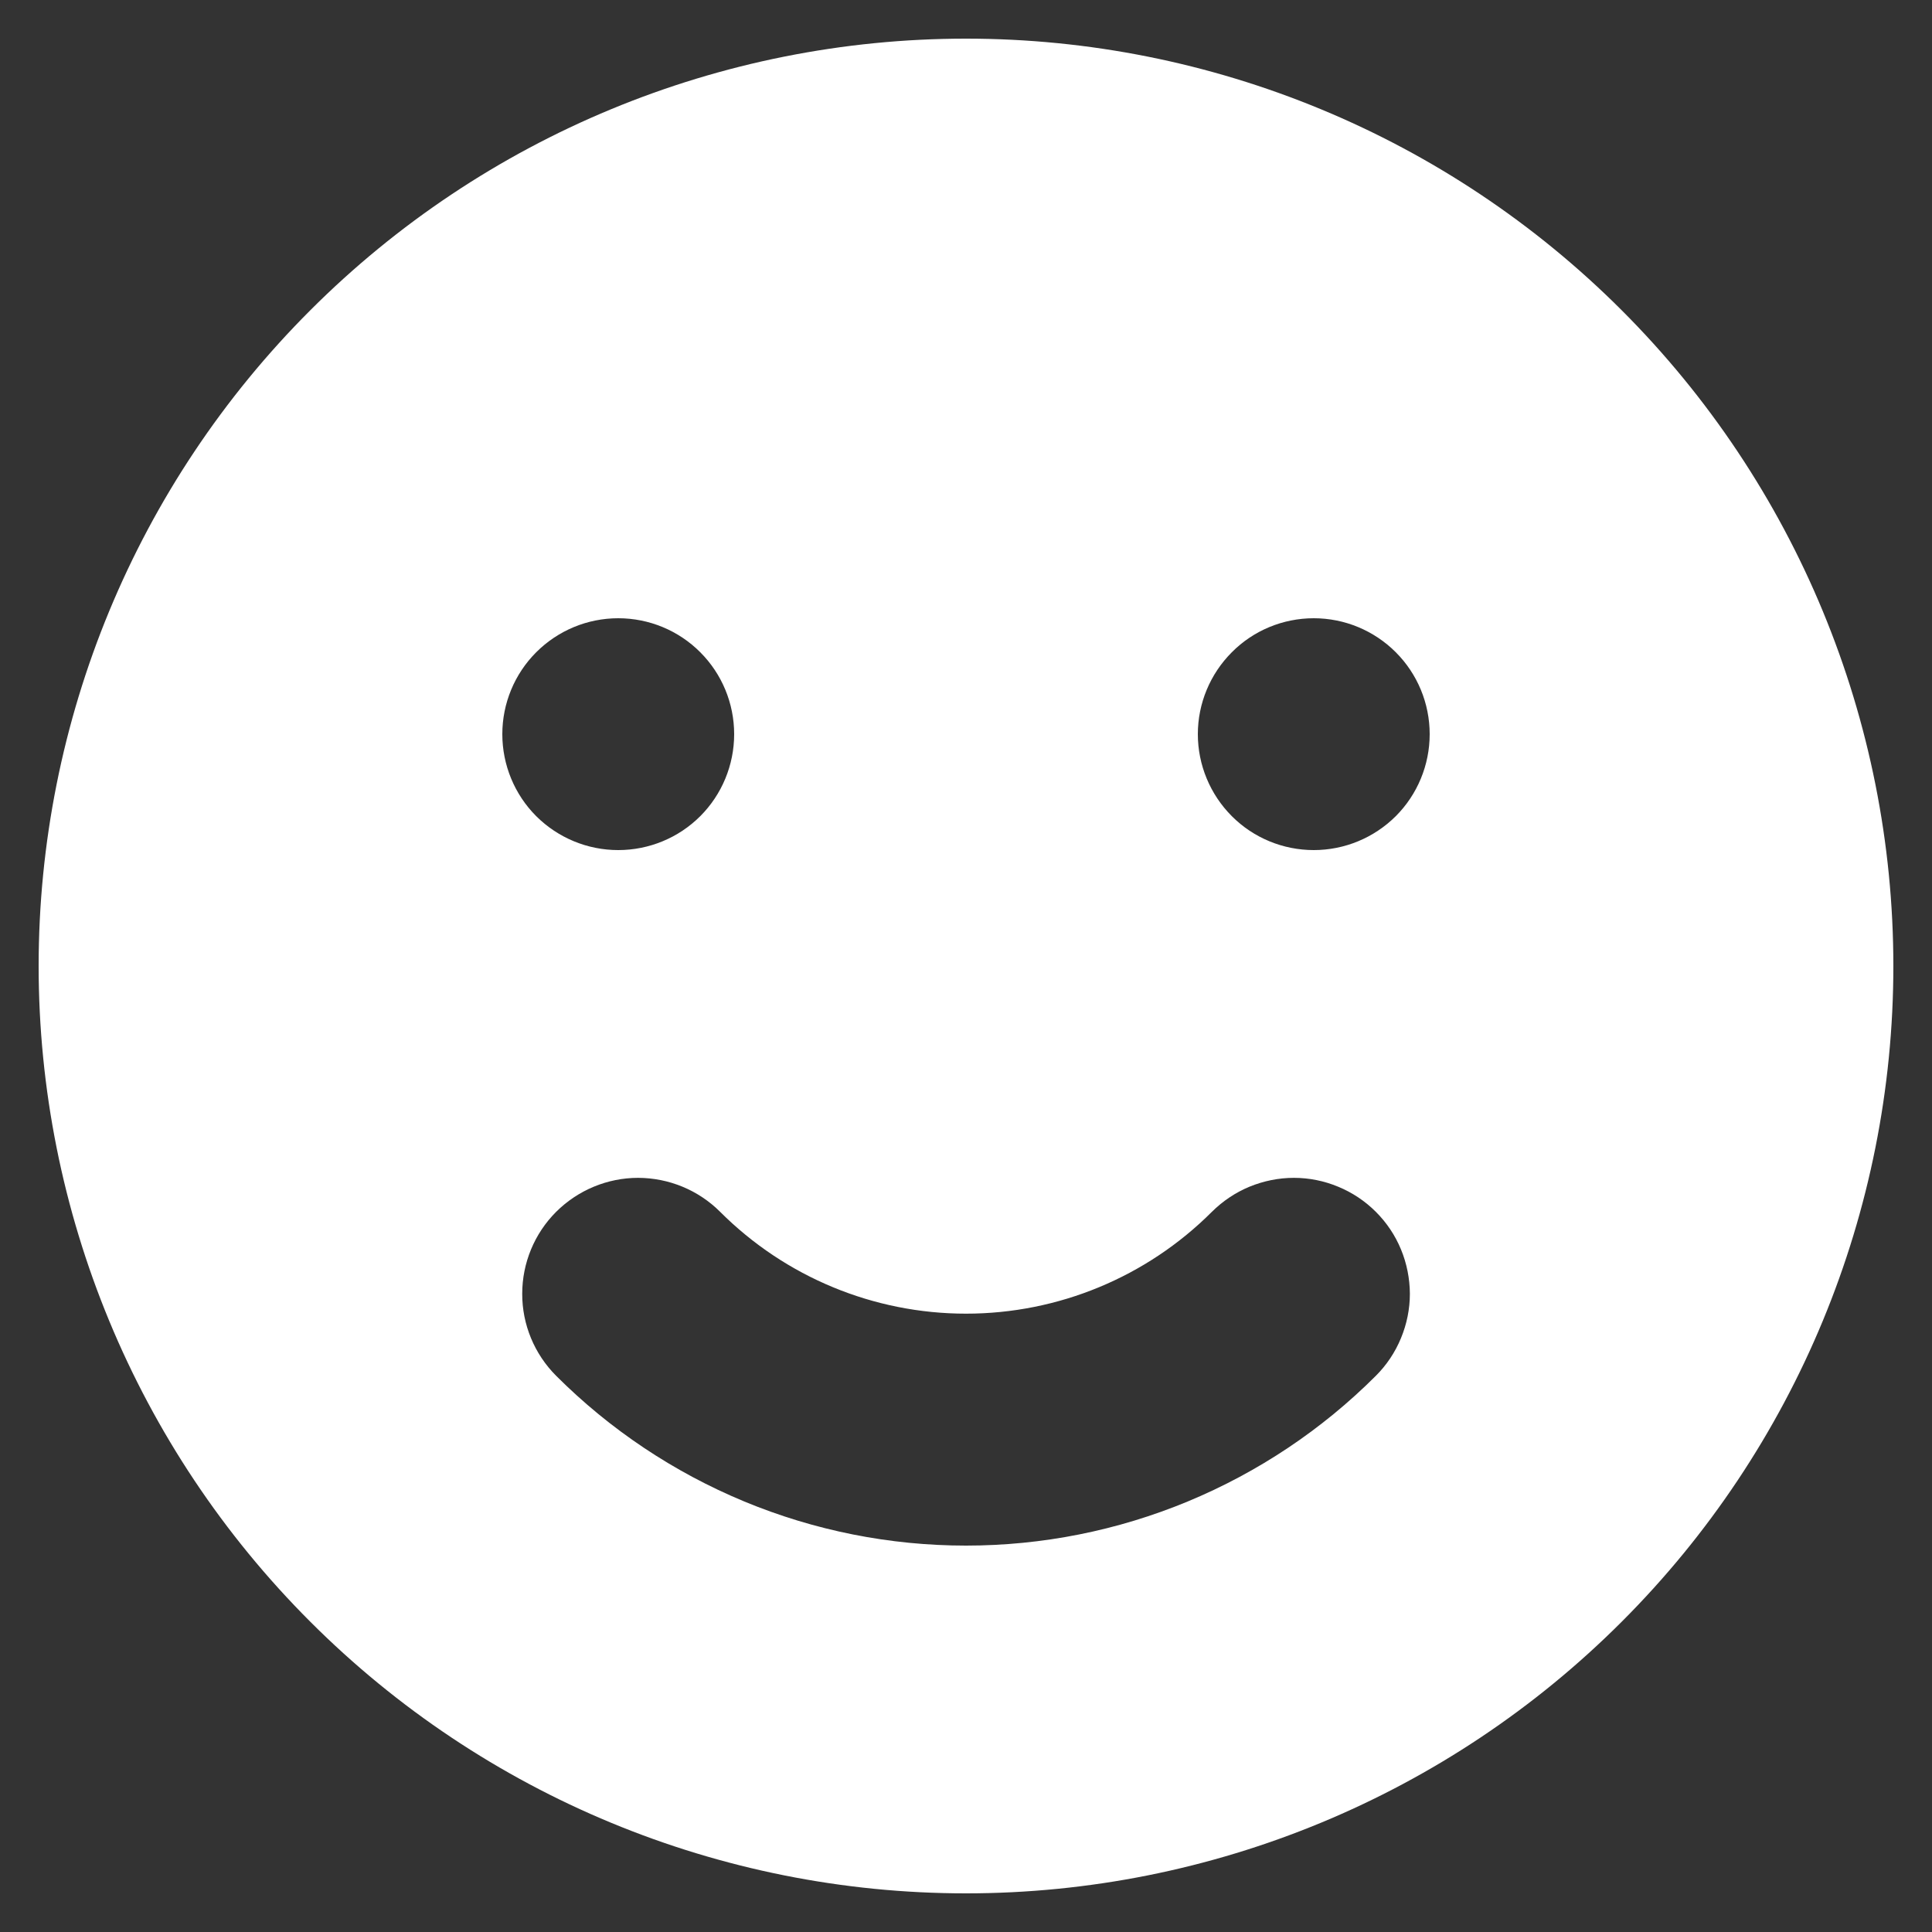 <svg width="20" height="20" viewBox="0 0 20 20" fill="none" xmlns="http://www.w3.org/2000/svg">
<rect x="0" y="0" width="20" height="20" fill="#333333" stroke="none"/>
<path fill-rule="evenodd" clip-rule="evenodd" d="M10 19.6C12.546 19.6 14.988 18.589 16.788 16.788C18.589 14.988 19.6 12.546 19.6 10C19.6 7.454 18.589 5.012 16.788 3.212C14.988 1.411 12.546 0.4 10 0.4C7.454 0.4 5.012 1.411 3.212 3.212C1.411 5.012 0.4 7.454 0.4 10C0.4 12.546 1.411 14.988 3.212 16.788C5.012 18.589 7.454 19.6 10 19.6ZM6.4 8.8C6.718 8.8 7.024 8.674 7.249 8.449C7.474 8.224 7.6 7.918 7.6 7.6C7.6 7.282 7.474 6.977 7.249 6.752C7.024 6.526 6.718 6.4 6.4 6.4C6.082 6.4 5.777 6.526 5.551 6.752C5.326 6.977 5.2 7.282 5.2 7.6C5.2 7.918 5.326 8.224 5.551 8.449C5.777 8.674 6.082 8.8 6.4 8.8ZM14.8 7.6C14.8 7.918 14.674 8.224 14.449 8.449C14.223 8.674 13.918 8.8 13.6 8.8C13.282 8.8 12.976 8.674 12.752 8.449C12.527 8.224 12.4 7.918 12.4 7.6C12.4 7.282 12.527 6.977 12.752 6.752C12.976 6.526 13.282 6.4 13.6 6.4C13.918 6.4 14.223 6.526 14.449 6.752C14.674 6.977 14.8 7.282 14.8 7.6ZM14.243 14.242C14.355 14.13 14.443 13.998 14.503 13.852C14.563 13.707 14.595 13.551 14.595 13.393C14.594 13.236 14.563 13.079 14.503 12.934C14.443 12.788 14.354 12.656 14.243 12.545C14.131 12.433 13.999 12.345 13.853 12.285C13.707 12.224 13.551 12.193 13.394 12.193C13.236 12.193 13.08 12.225 12.934 12.285C12.789 12.345 12.657 12.434 12.545 12.545C11.87 13.22 10.955 13.599 10 13.599C9.045 13.599 8.13 13.22 7.455 12.545C7.23 12.32 6.925 12.194 6.606 12.193C6.288 12.193 5.983 12.32 5.757 12.545C5.532 12.77 5.406 13.075 5.406 13.393C5.405 13.711 5.532 14.017 5.757 14.242C6.314 14.799 6.976 15.241 7.704 15.543C8.432 15.845 9.212 16 10 16C10.788 16 11.568 15.845 12.296 15.543C13.024 15.241 13.686 14.799 14.243 14.242Z" fill="white"/>
</svg>
